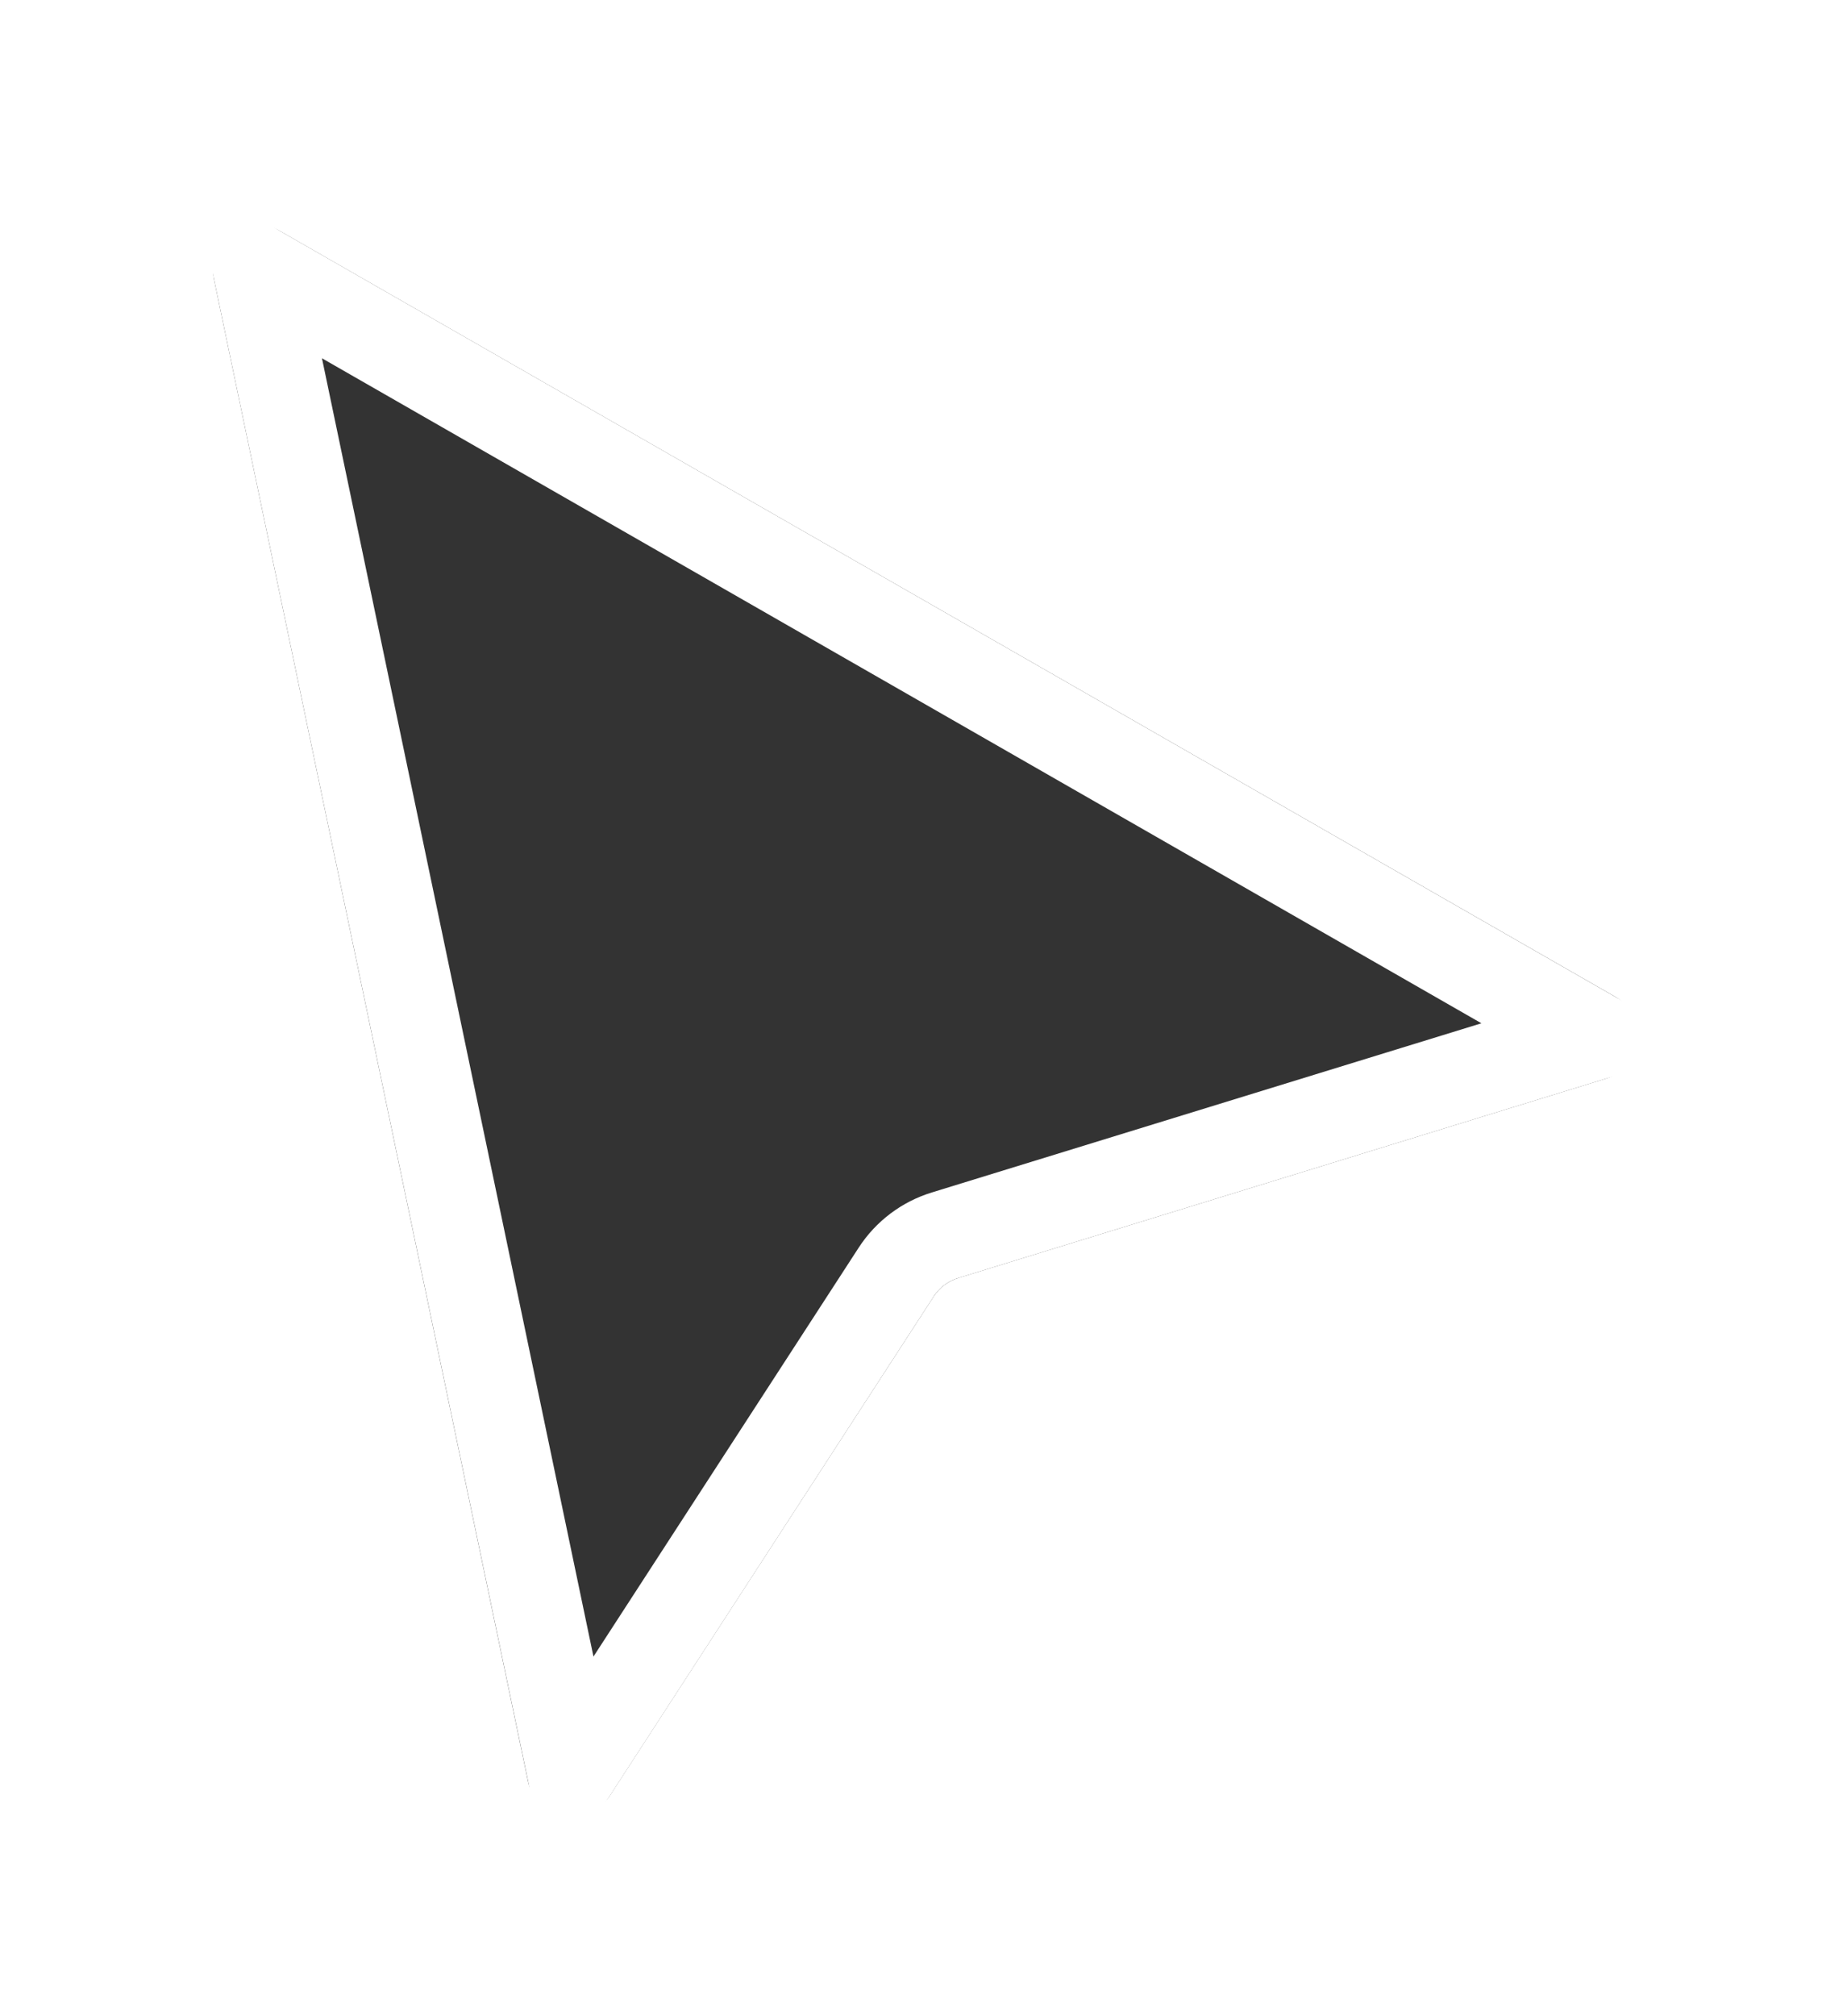 <svg width="22" height="24" viewBox="0 0 22 24" fill="none" xmlns="http://www.w3.org/2000/svg">
<g filter="url(#filter0_d_13_3)">
<path d="M2.548 2.255C2.454 1.805 2.936 1.455 3.335 1.684L19.241 10.8C19.646 11.032 19.579 11.635 19.133 11.772L11.413 14.147C11.293 14.184 11.19 14.261 11.122 14.366L7.258 20.318C6.999 20.717 6.387 20.603 6.289 20.137L2.548 2.255Z" fill="#333333"/>
<path d="M18.976 11.263L11.256 13.638C11.017 13.711 10.811 13.866 10.675 14.076L6.812 20.028L3.07 2.146L18.976 11.263Z" stroke="white" stroke-width="1.066"/>
</g>
<defs>
<filter id="filter0_d_13_3" x="0.403" y="0.545" width="21.239" height="23.215" filterUnits="userSpaceOnUse" color-interpolation-filters="sRGB">
<feFlood flood-opacity="0" result="BackgroundImageFix"/>
<feColorMatrix in="SourceAlpha" type="matrix" values="0 0 0 0 0 0 0 0 0 0 0 0 0 0 0 0 0 0 127 0" result="hardAlpha"/>
<feOffset dy="1.066"/>
<feGaussianBlur stdDeviation="1.066"/>
<feColorMatrix type="matrix" values="0 0 0 0 0 0 0 0 0 0 0 0 0 0 0 0 0 0 0.28 0"/>
<feBlend mode="normal" in2="BackgroundImageFix" result="effect1_dropShadow_13_3"/>
<feBlend mode="normal" in="SourceGraphic" in2="effect1_dropShadow_13_3" result="shape"/>
</filter>
</defs>
</svg>
